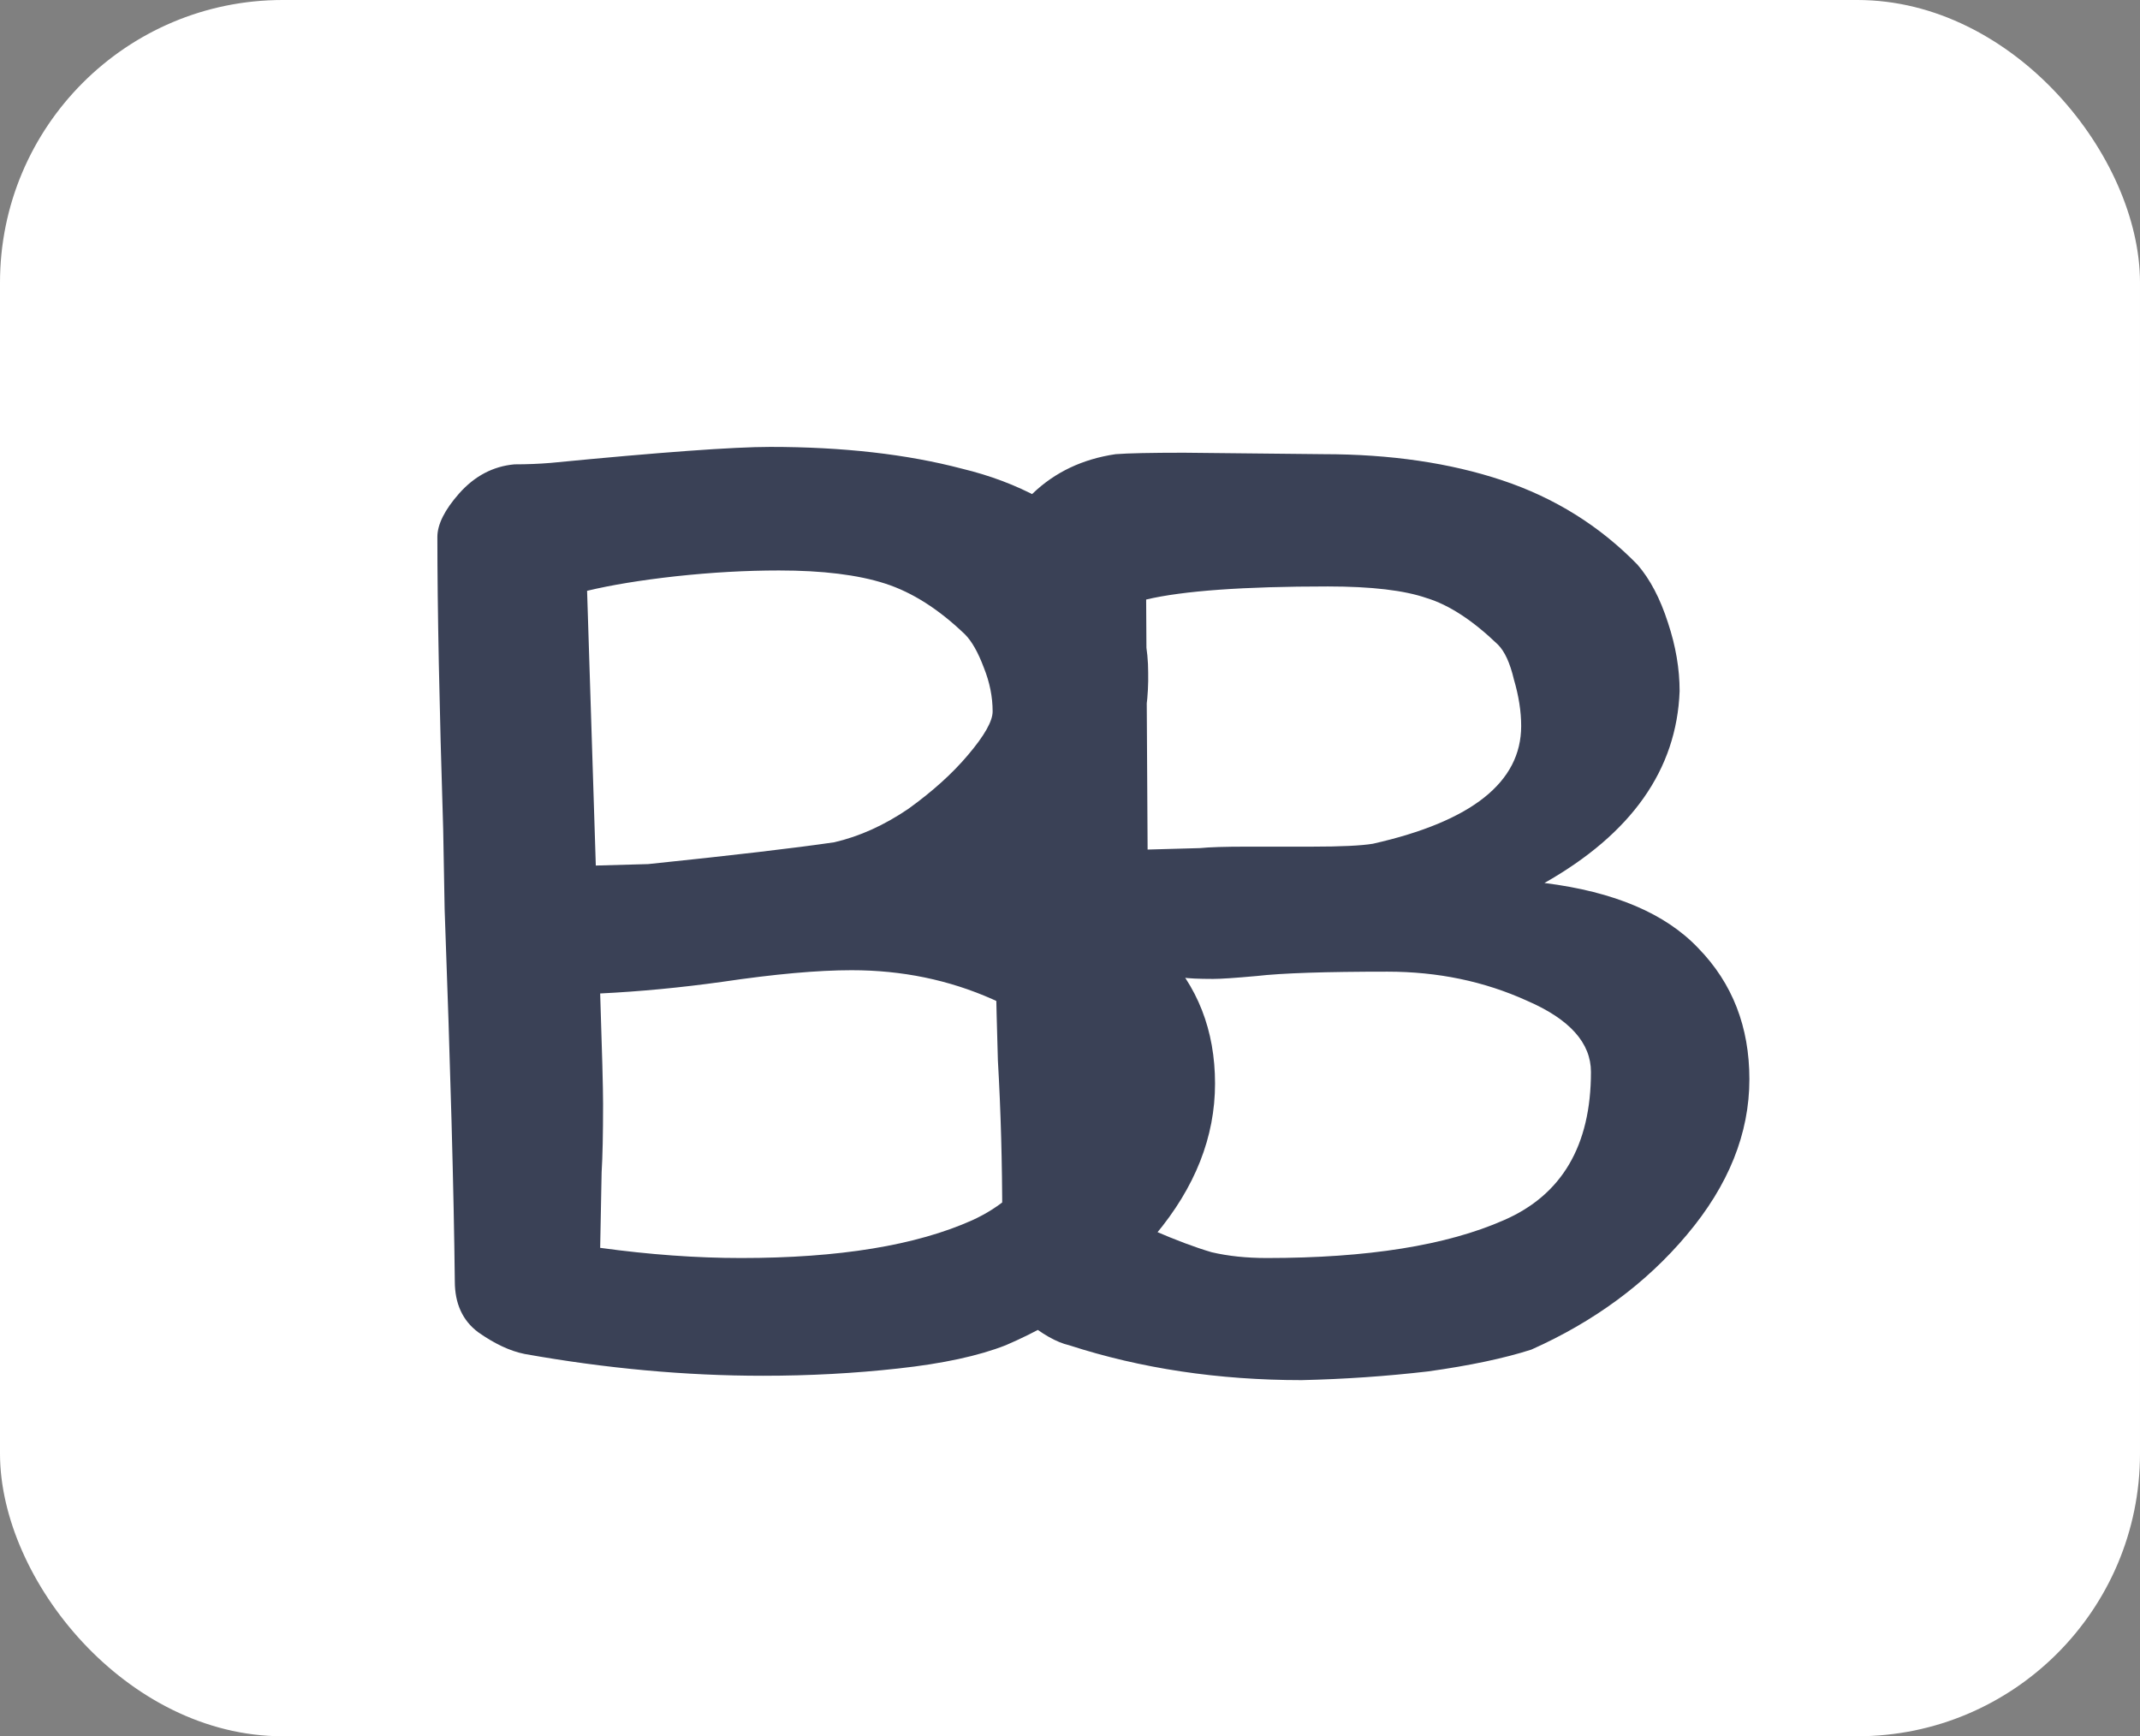 <svg width="53" height="43" viewBox="0 0 53 43" fill="none" xmlns="http://www.w3.org/2000/svg">
<rect x="0" y="0" width="53" height="43" fill="#808080" stroke="none"/>
<rect width="53" height="43" rx="7" fill="white"/>
<path d="M24.908 21.832C26.66 22.048 27.956 22.612 28.796 23.524C29.66 24.412 30.092 25.516 30.092 26.836C30.092 28.156 29.6 29.404 28.616 30.58C27.656 31.756 26.42 32.668 24.908 33.316C24.236 33.58 23.348 33.772 22.244 33.892C21.164 34.012 20.048 34.072 18.896 34.072C16.976 34.072 15.008 33.892 12.992 33.532C12.632 33.46 12.248 33.28 11.84 32.992C11.456 32.704 11.264 32.284 11.264 31.732C11.24 29.524 11.156 26.452 11.012 22.516L10.976 20.536C10.88 17.464 10.832 15.052 10.832 13.3C10.832 12.988 11.012 12.628 11.372 12.22C11.756 11.788 12.212 11.548 12.74 11.5C13.052 11.5 13.352 11.488 13.64 11.464C16.352 11.2 18.164 11.068 19.076 11.068C20.876 11.068 22.46 11.248 23.828 11.608C25.22 11.944 26.372 12.568 27.284 13.48C27.62 13.864 27.896 14.356 28.112 14.956C28.328 15.532 28.436 16.096 28.436 16.648C28.46 17.824 28.148 18.904 27.5 19.888C26.876 20.872 26.012 21.52 24.908 21.832ZM19.292 14.128C18.476 14.128 17.624 14.176 16.736 14.272C15.872 14.368 15.14 14.488 14.54 14.632L14.756 21.436L16.052 21.4C18.14 21.184 19.676 21.004 20.66 20.86C21.284 20.716 21.896 20.44 22.496 20.032C23.096 19.6 23.588 19.156 23.972 18.7C24.38 18.22 24.584 17.86 24.584 17.62C24.584 17.26 24.512 16.9 24.368 16.54C24.224 16.156 24.068 15.88 23.9 15.712C23.252 15.088 22.592 14.668 21.92 14.452C21.248 14.236 20.372 14.128 19.292 14.128ZM14.864 30.904C16.088 31.072 17.252 31.156 18.356 31.156C20.78 31.156 22.688 30.844 24.08 30.22C25.496 29.572 26.204 28.348 26.204 26.548C26.204 25.828 25.664 25.228 24.584 24.748C23.504 24.268 22.34 24.028 21.092 24.028C20.252 24.028 19.184 24.124 17.888 24.316C16.856 24.46 15.848 24.556 14.864 24.604C14.912 26.044 14.936 26.956 14.936 27.34C14.936 28.084 14.924 28.648 14.9 29.032L14.864 30.904ZM43.326 26.728C43.326 28.072 42.81 29.356 41.778 30.58C40.77 31.78 39.486 32.728 37.926 33.424C37.254 33.64 36.402 33.82 35.37 33.964C34.338 34.084 33.294 34.156 32.238 34.18C30.174 34.18 28.254 33.892 26.478 33.316C26.166 33.244 25.806 33.04 25.398 32.704C24.99 32.368 24.798 31.924 24.822 31.372V30.148C24.822 28.804 24.786 27.508 24.714 26.26C24.666 24.628 24.642 23.38 24.642 22.516L24.606 18.448C24.606 17.008 24.654 15.556 24.75 14.092C24.774 13.348 25.05 12.724 25.578 12.22C26.13 11.692 26.814 11.368 27.63 11.248C27.942 11.224 28.506 11.212 29.322 11.212L32.778 11.248C34.434 11.248 35.91 11.464 37.206 11.896C38.502 12.328 39.618 13.024 40.554 13.984C40.866 14.344 41.118 14.824 41.31 15.424C41.502 16 41.598 16.564 41.598 17.116C41.526 19.06 40.41 20.644 38.25 21.868C39.978 22.084 41.25 22.624 42.066 23.488C42.906 24.352 43.326 25.432 43.326 26.728ZM29.718 21.004C29.958 20.98 30.342 20.968 30.87 20.968H32.49C33.21 20.968 33.714 20.944 34.002 20.896C36.45 20.344 37.674 19.372 37.674 17.98C37.674 17.62 37.614 17.236 37.494 16.828C37.398 16.42 37.266 16.132 37.098 15.964C36.474 15.364 35.886 14.98 35.334 14.812C34.782 14.62 33.966 14.524 32.886 14.524C30.798 14.524 29.298 14.632 28.386 14.848L28.422 21.04L29.718 21.004ZM31.374 31.156C33.87 31.156 35.826 30.844 37.242 30.22C38.682 29.596 39.402 28.372 39.402 26.548C39.402 25.828 38.874 25.24 37.818 24.784C36.762 24.304 35.61 24.064 34.362 24.064C32.826 24.064 31.746 24.1 31.122 24.172C30.594 24.22 30.234 24.244 30.042 24.244C29.682 24.244 29.43 24.232 29.286 24.208C29.166 24.208 29.022 24.208 28.854 24.208C28.71 24.184 28.554 24.184 28.386 24.208L28.422 25.396C28.446 25.684 28.482 26.476 28.53 27.772C28.602 29.044 28.614 29.944 28.566 30.472C29.118 30.712 29.598 30.892 30.006 31.012C30.414 31.108 30.87 31.156 31.374 31.156Z" fill="#3A4156"/>
</svg>
